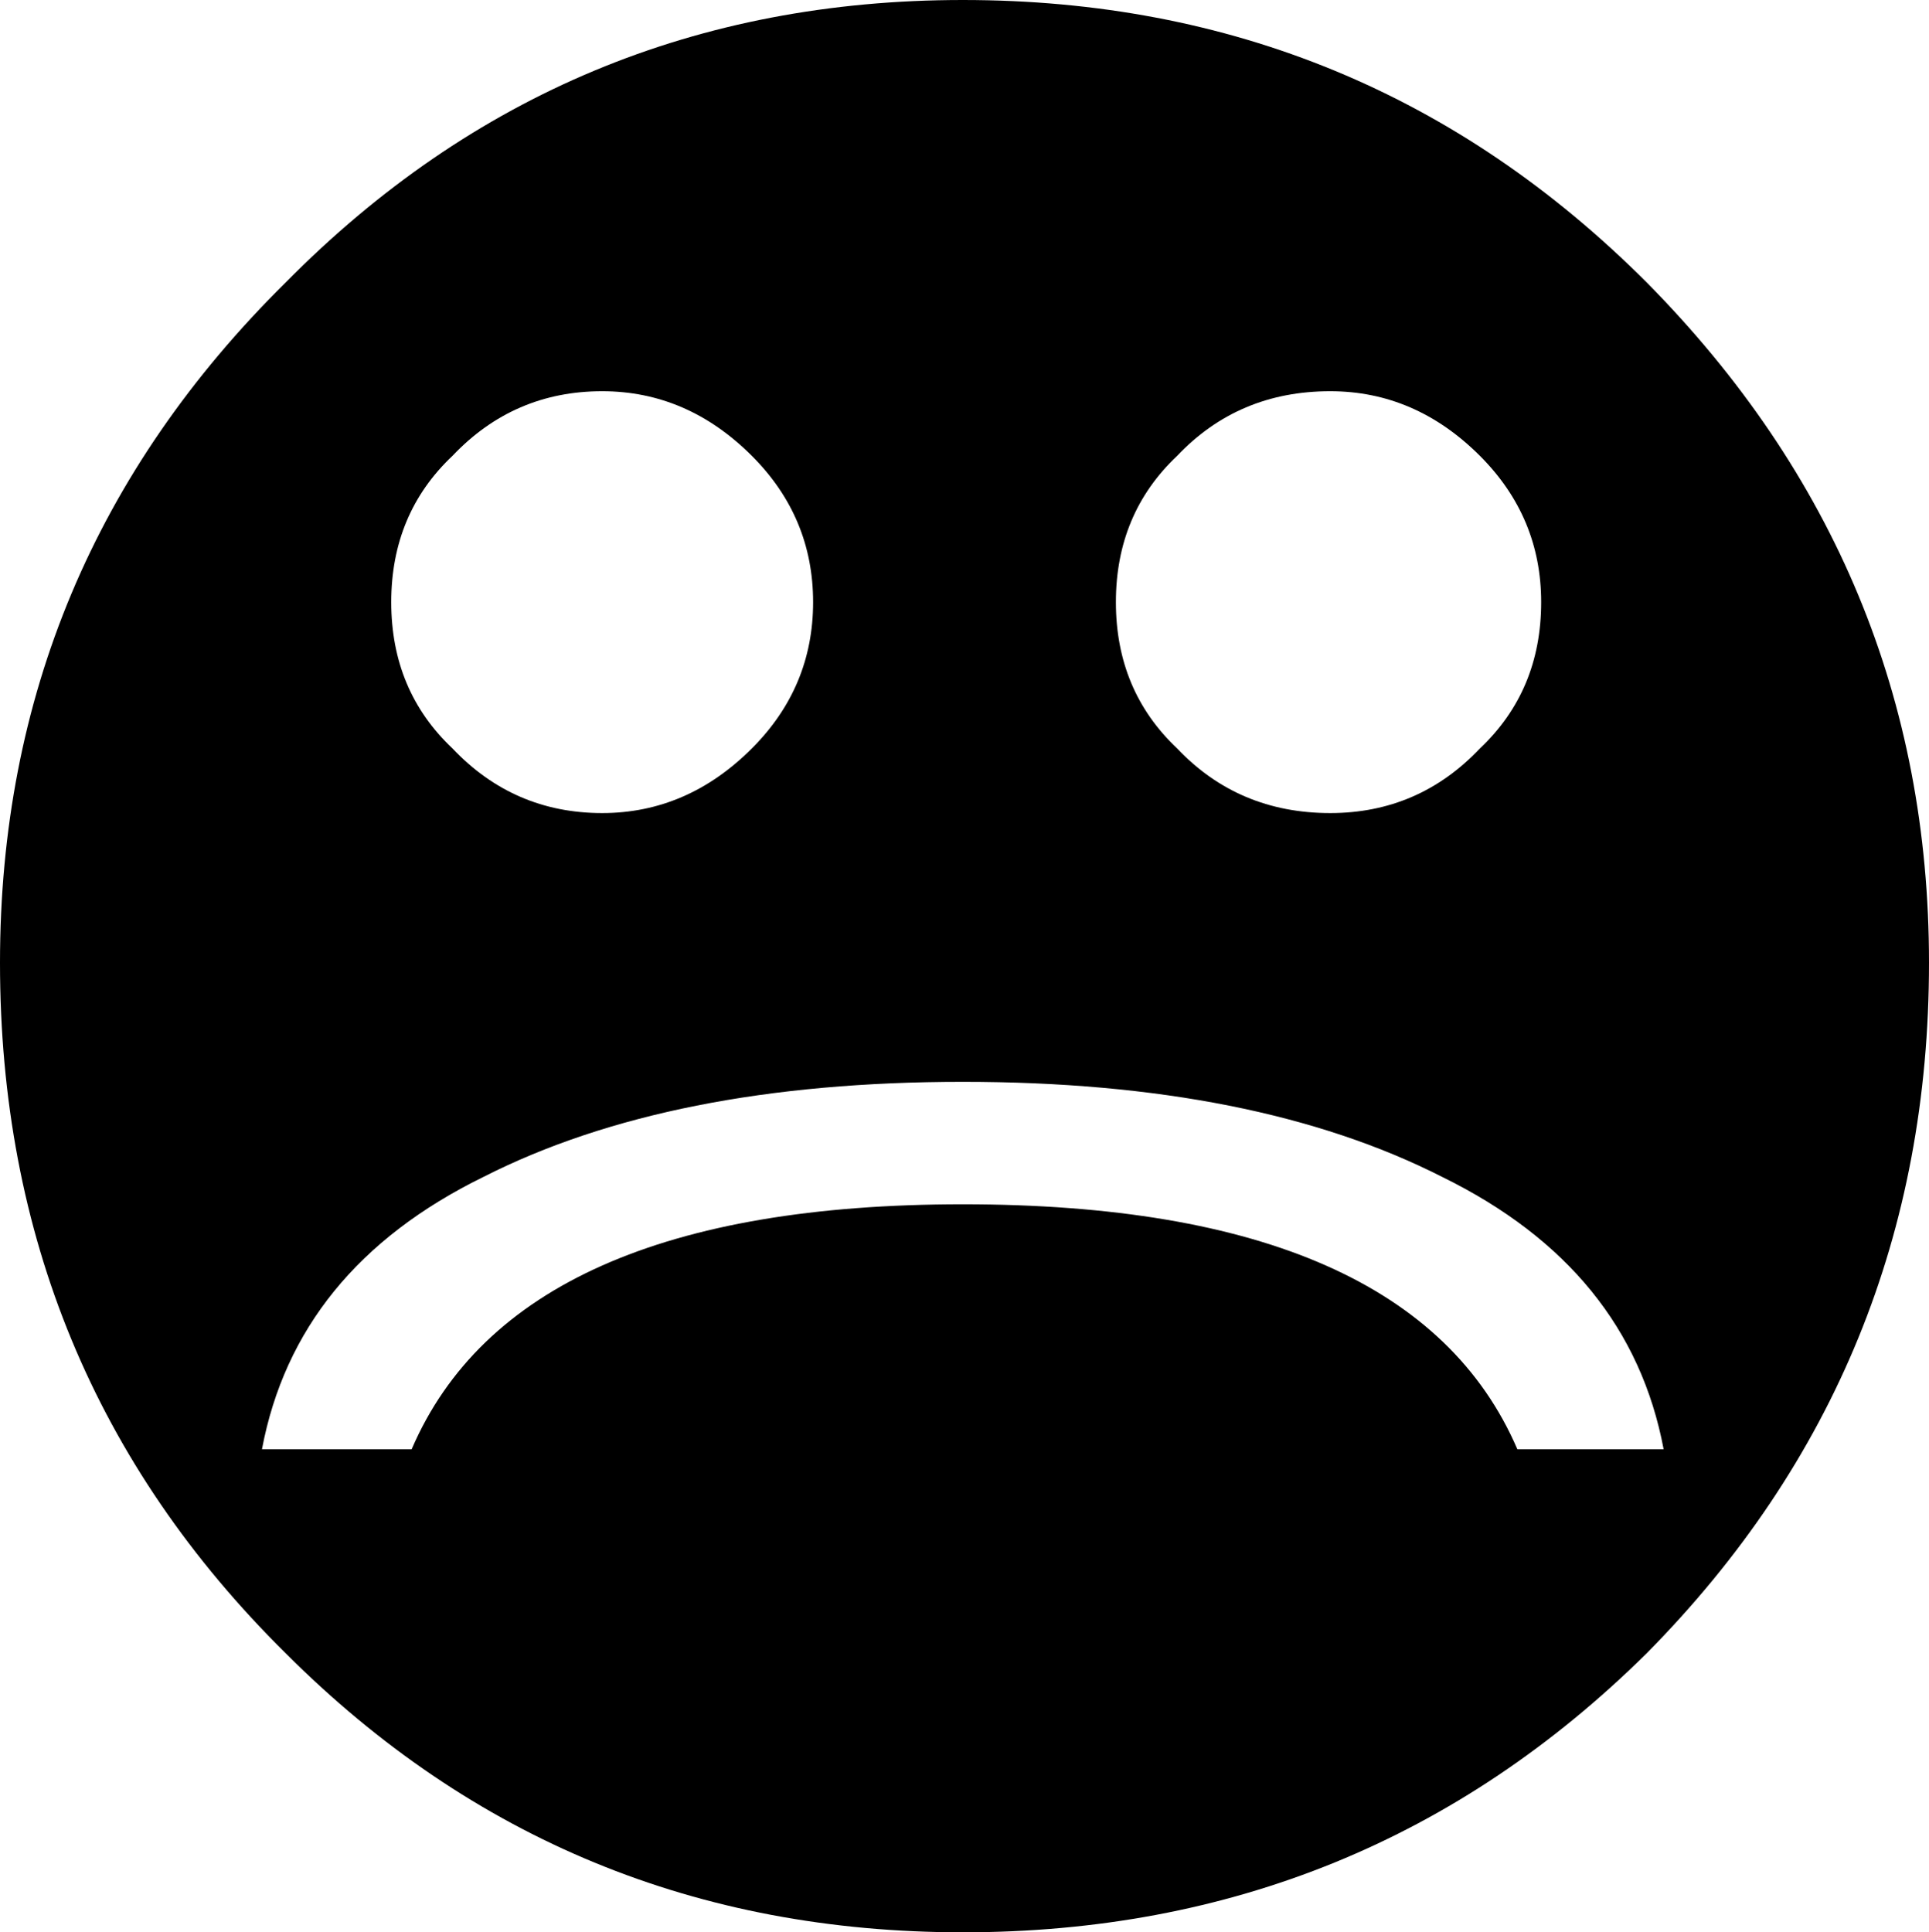 <?xml version="1.0" encoding="UTF-8" standalone="no"?>
<svg xmlns:xlink="http://www.w3.org/1999/xlink" height="28.4px" width="28.35px" xmlns="http://www.w3.org/2000/svg">
  <g transform="matrix(1.0, 0.0, 0.0, 1.0, -385.6, -240.9)">
    <path d="M394.45 246.65 Q393.15 246.65 392.25 247.6 391.35 248.45 391.35 249.75 391.35 251.05 392.25 251.9 393.15 252.85 394.45 252.85 395.7 252.85 396.65 251.9 397.55 251.0 397.55 249.75 397.55 248.5 396.65 247.6 395.7 246.65 394.45 246.65 M408.25 249.75 Q408.25 248.5 407.35 247.6 406.4 246.65 405.15 246.65 403.8 246.65 402.9 247.6 402.0 248.45 402.0 249.75 402.0 251.05 402.9 251.9 403.8 252.85 405.15 252.85 406.45 252.85 407.35 251.9 408.25 251.05 408.25 249.75 M410.05 262.2 Q409.55 259.55 406.8 258.2 404.05 256.8 399.75 256.8 395.45 256.8 392.7 258.2 389.95 259.55 389.45 262.2 L391.65 262.2 Q393.2 258.6 399.75 258.6 406.35 258.6 407.9 262.2 L410.05 262.2 M409.8 245.05 Q413.95 249.25 413.95 255.05 413.95 261.0 409.8 265.2 405.65 269.3 399.75 269.3 393.9 269.3 389.8 265.2 385.6 261.05 385.6 255.05 385.6 249.2 389.8 245.05 393.9 240.9 399.75 240.9 405.65 240.9 409.8 245.05" fill="#000000" fill-rule="evenodd" stroke="none"/>
  </g>
</svg>
